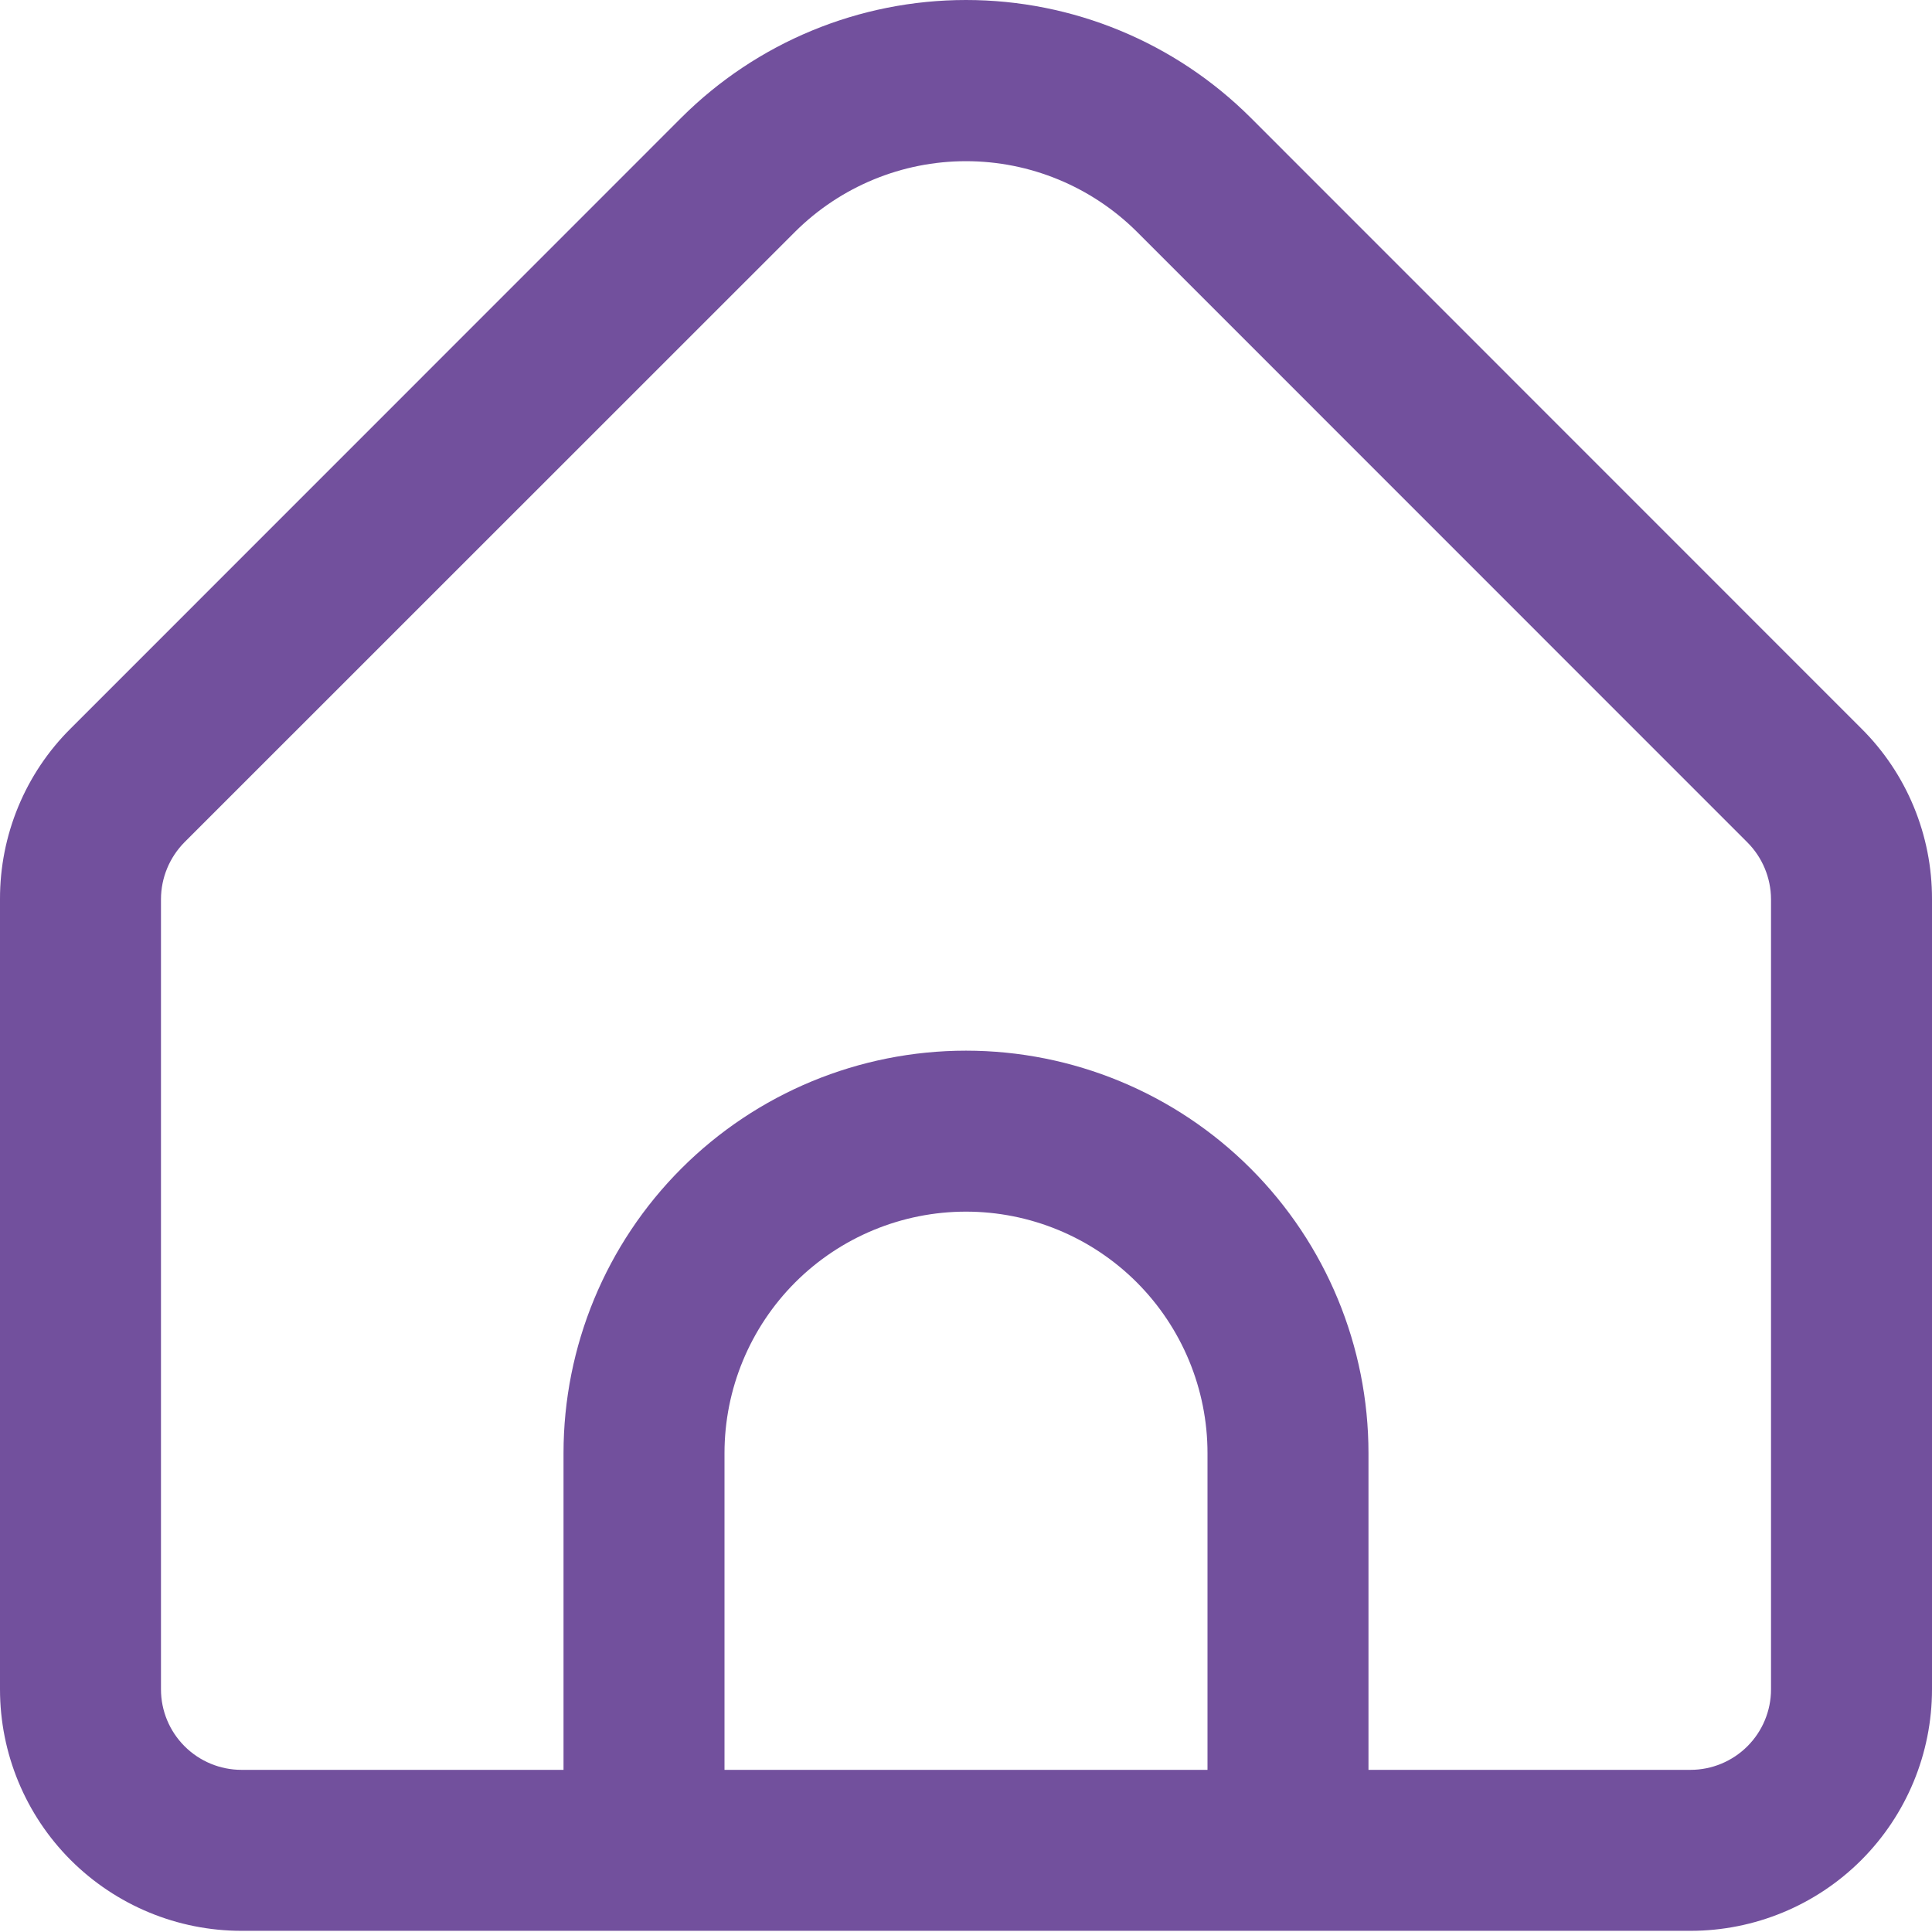 <svg width="28" height="28" viewBox="0 0 28 28" fill="none" xmlns="http://www.w3.org/2000/svg">
<path d="M26.974 10.556L18.125 1.705C17.03 0.613 15.547 0 14 0C12.453 0 10.97 0.613 9.875 1.705L1.026 10.556C0.699 10.88 0.441 11.265 0.265 11.69C0.089 12.115 -0.001 12.57 1.40927e-05 13.03V24.483C1.40927e-05 25.412 0.369 26.302 1.025 26.958C1.682 27.614 2.572 27.983 3.5 27.983H24.5C25.428 27.983 26.319 27.614 26.975 26.958C27.631 26.302 28 25.412 28 24.483V13.03C28.001 12.57 27.911 12.115 27.735 11.69C27.559 11.265 27.301 10.88 26.974 10.556ZM17.5 25.65H10.5V21.06C10.5 20.132 10.869 19.242 11.525 18.585C12.181 17.929 13.072 17.56 14 17.56C14.928 17.56 15.819 17.929 16.475 18.585C17.131 19.242 17.5 20.132 17.5 21.06V25.65ZM25.667 24.483C25.667 24.793 25.544 25.089 25.325 25.308C25.106 25.527 24.809 25.65 24.5 25.65H19.833V21.06C19.833 19.513 19.219 18.029 18.125 16.935C17.031 15.841 15.547 15.227 14 15.227C12.453 15.227 10.969 15.841 9.875 16.935C8.781 18.029 8.167 19.513 8.167 21.06V25.65H3.5C3.191 25.65 2.894 25.527 2.675 25.308C2.456 25.089 2.333 24.793 2.333 24.483V13.03C2.334 12.721 2.457 12.425 2.675 12.205L11.524 3.358C12.182 2.704 13.072 2.336 14 2.336C14.928 2.336 15.818 2.704 16.476 3.358L25.325 12.209C25.542 12.427 25.665 12.722 25.667 13.03V24.483Z" fill="#72509D"/>
</svg>
